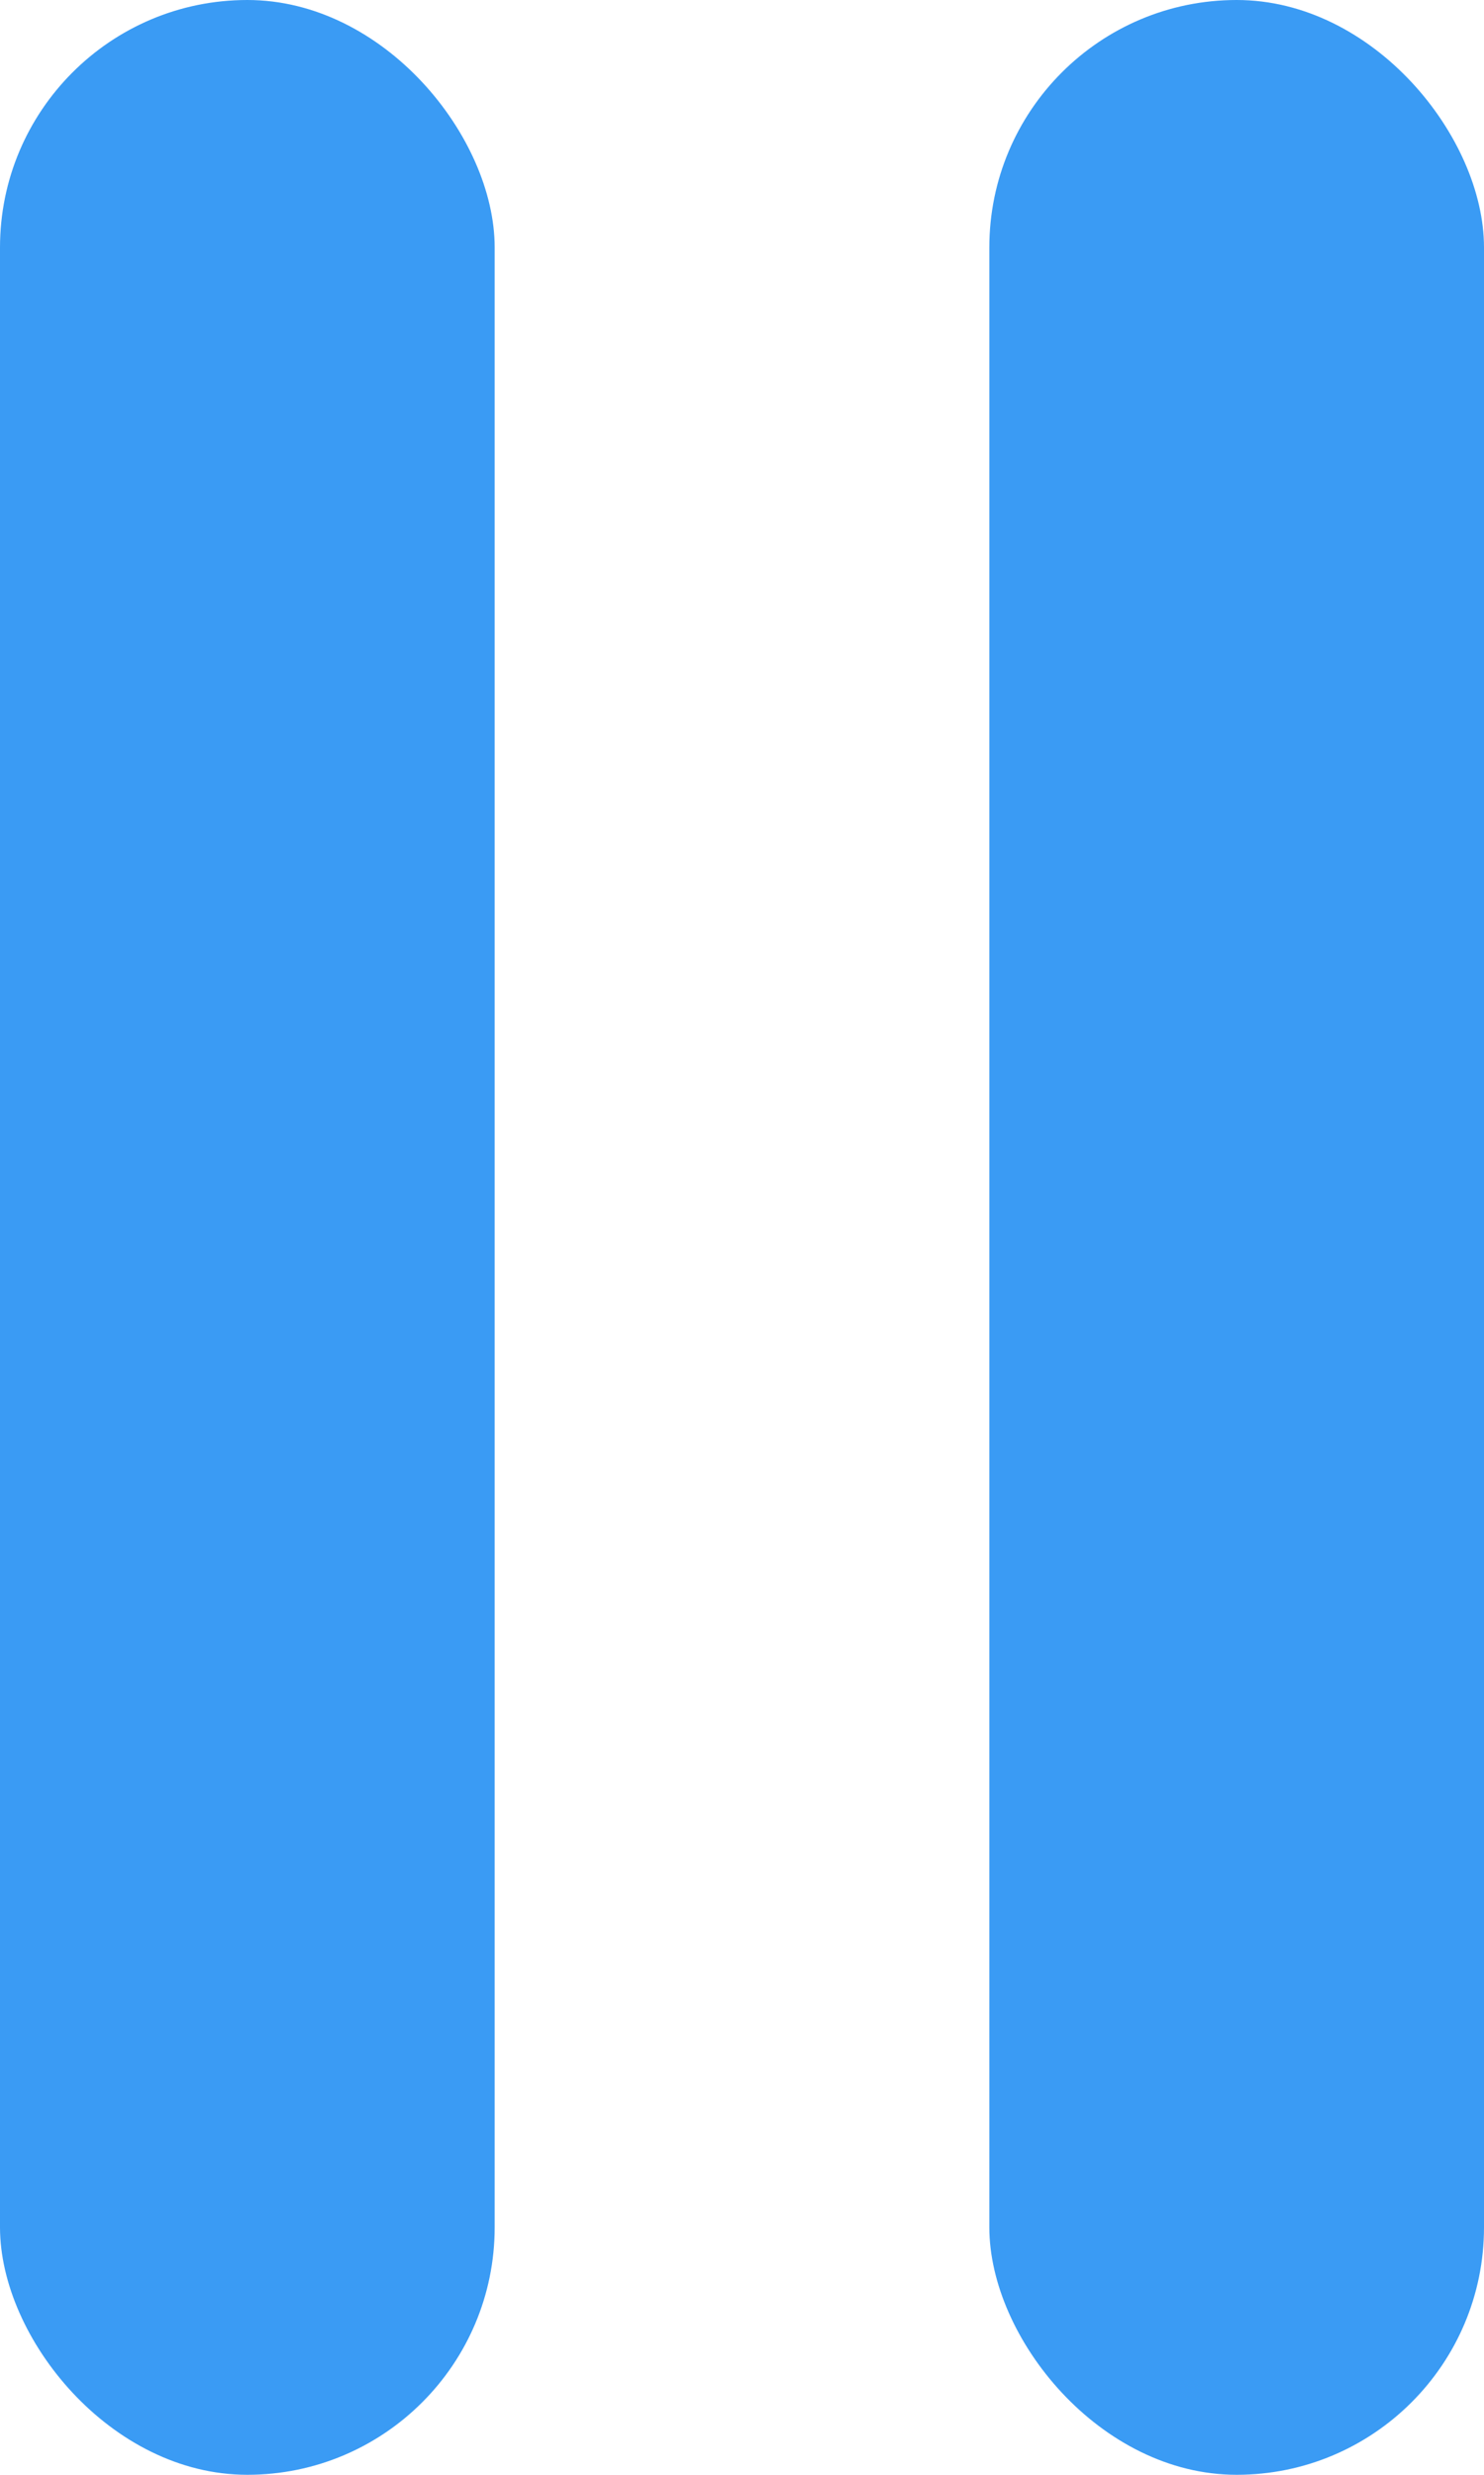 <svg width="9" height="15" viewBox="0 0 9 15" fill="none" xmlns="http://www.w3.org/2000/svg">
<rect width="3" height="15" rx="1.5" fill="#3A9BF4"/>
<rect x="6" width="3" height="15" rx="1.5" fill="#3A9BF4"/>
</svg>

